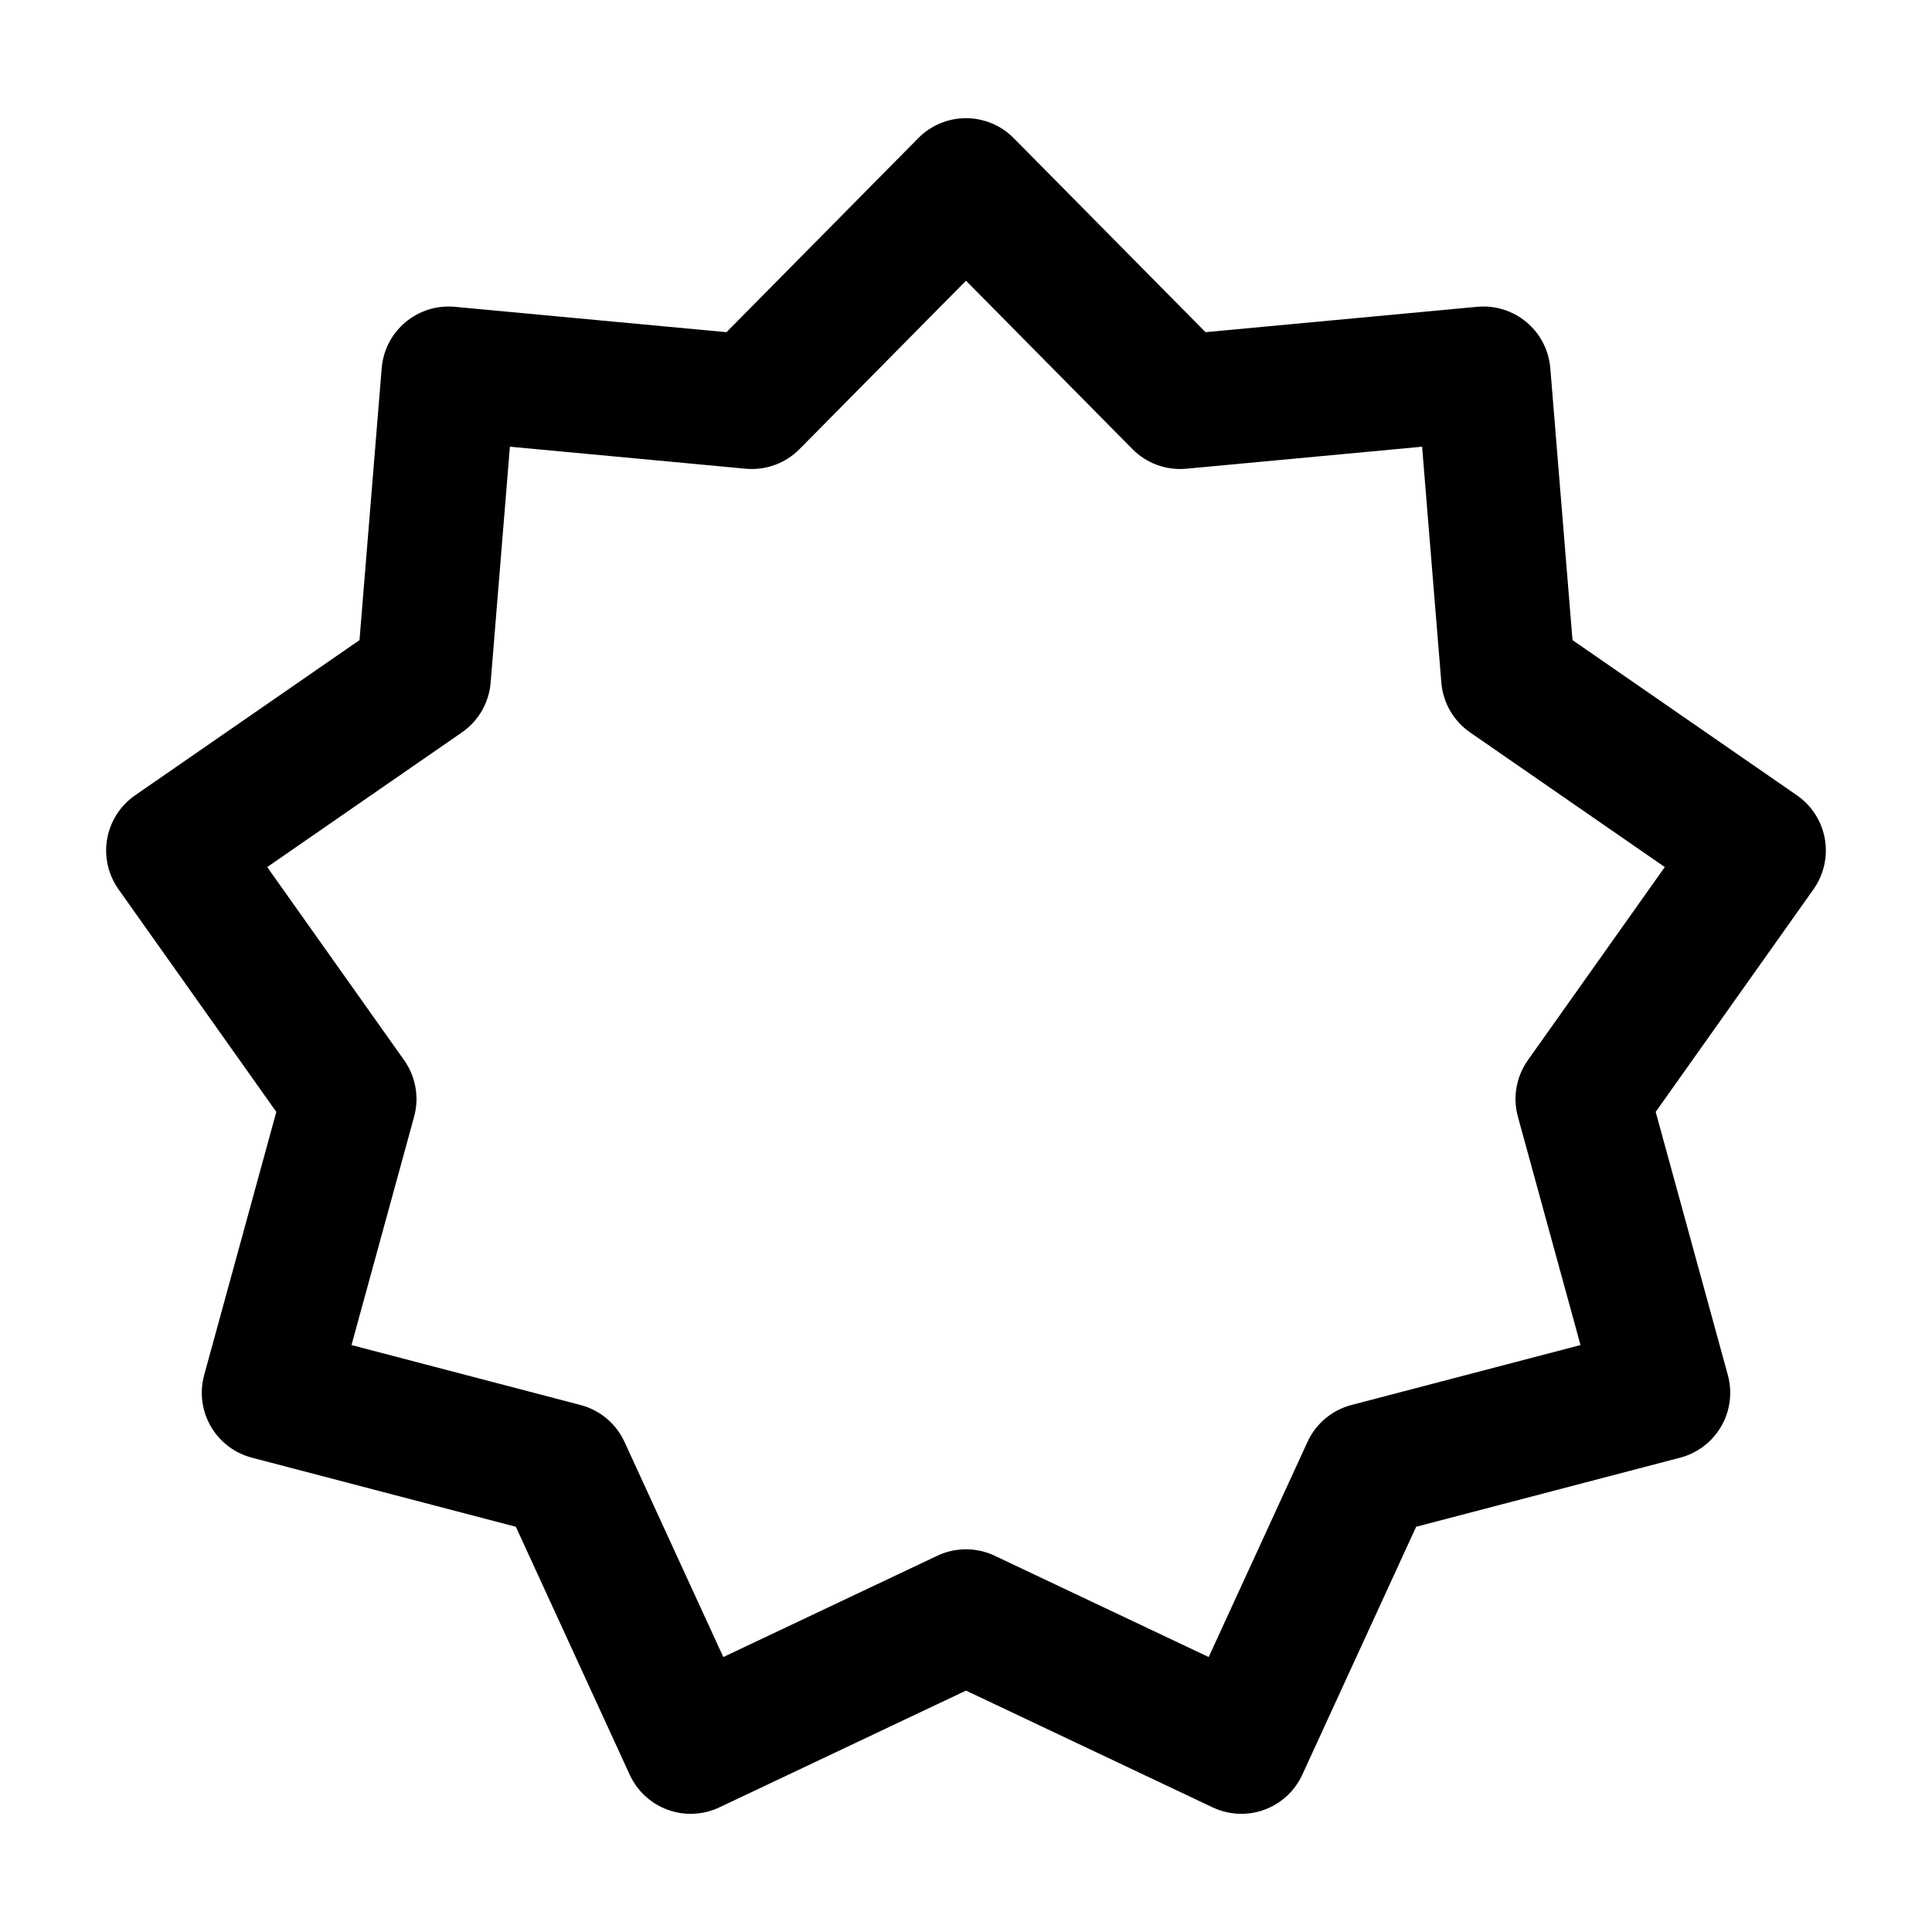<?xml version="1.0" encoding="utf-8"?>
<!-- Generator: Adobe Illustrator 17.0.0, SVG Export Plug-In . SVG Version: 6.00 Build 0)  -->
<!DOCTYPE svg PUBLIC "-//W3C//DTD SVG 1.1//EN" "http://www.w3.org/Graphics/SVG/1.1/DTD/svg11.dtd">
<svg version="1.1" id="Layer_1" xmlns="http://www.w3.org/2000/svg" xmlns:xlink="http://www.w3.org/1999/xlink" x="0px" y="0px"
	 width="216px" height="216px" viewBox="0 0 216 216" style="enable-background:new 0 0 216 216;" xml:space="preserve">
<path d="M200.898,88.917l-25.09-17.353l-2.482-30.405c-0.163-1.997-1.119-3.847-2.654-5.135c-1.535-1.289-3.52-1.908-5.519-1.723
	l-30.374,2.836l-21.445-21.696c-1.409-1.426-3.33-2.228-5.334-2.228s-3.925,0.802-5.334,2.228L81.221,37.138l-30.374-2.836
	c-2.003-0.187-3.983,0.434-5.519,1.723c-1.535,1.288-2.491,3.138-2.654,5.135l-2.482,30.405l-25.09,17.353
	c-1.648,1.141-2.772,2.893-3.12,4.866c-0.349,1.975,0.108,4.005,1.268,5.641l17.643,24.887l-8.067,29.42
	c-0.529,1.933-0.264,3.998,0.738,5.733s2.657,2.998,4.596,3.506l29.513,7.724l12.731,27.723c0.836,1.821,2.367,3.232,4.25,3.918
	c1.884,0.685,3.964,0.589,5.774-0.27L108,189.012l27.573,13.053c1.013,0.48,2.109,0.722,3.209,0.722c0.867,0,1.735-0.15,2.565-0.452
	c1.883-0.686,3.414-2.097,4.25-3.918l12.731-27.723l29.513-7.724c1.938-0.508,3.594-1.771,4.596-3.506s1.268-3.801,0.738-5.733
	l-8.067-29.42l17.643-24.887c1.159-1.636,1.616-3.666,1.268-5.641C203.671,91.81,202.547,90.058,200.898,88.917z M170.818,118.531
	c-1.3,1.834-1.709,4.153-1.115,6.321l7,25.527l-25.607,6.701c-2.174,0.569-3.979,2.083-4.916,4.126l-11.047,24.054l-23.924-11.325
	c-1.016-0.481-2.112-0.722-3.209-0.722s-2.193,0.24-3.209,0.722l-23.924,11.325L69.82,161.207c-0.938-2.043-2.742-3.557-4.916-4.126
	l-25.607-6.701l7-25.527c0.594-2.168,0.185-4.487-1.115-6.321L29.874,96.938l21.77-15.056c1.849-1.278,3.026-3.318,3.21-5.559
	l2.153-26.382l26.354,2.461c2.243,0.208,4.452-0.598,6.031-2.195L108,31.383l18.607,18.825c1.579,1.598,3.781,2.403,6.031,2.195
	l26.354-2.461l2.153,26.382c0.184,2.24,1.361,4.28,3.21,5.559l21.77,15.056L170.818,118.531z"/>
</svg>
